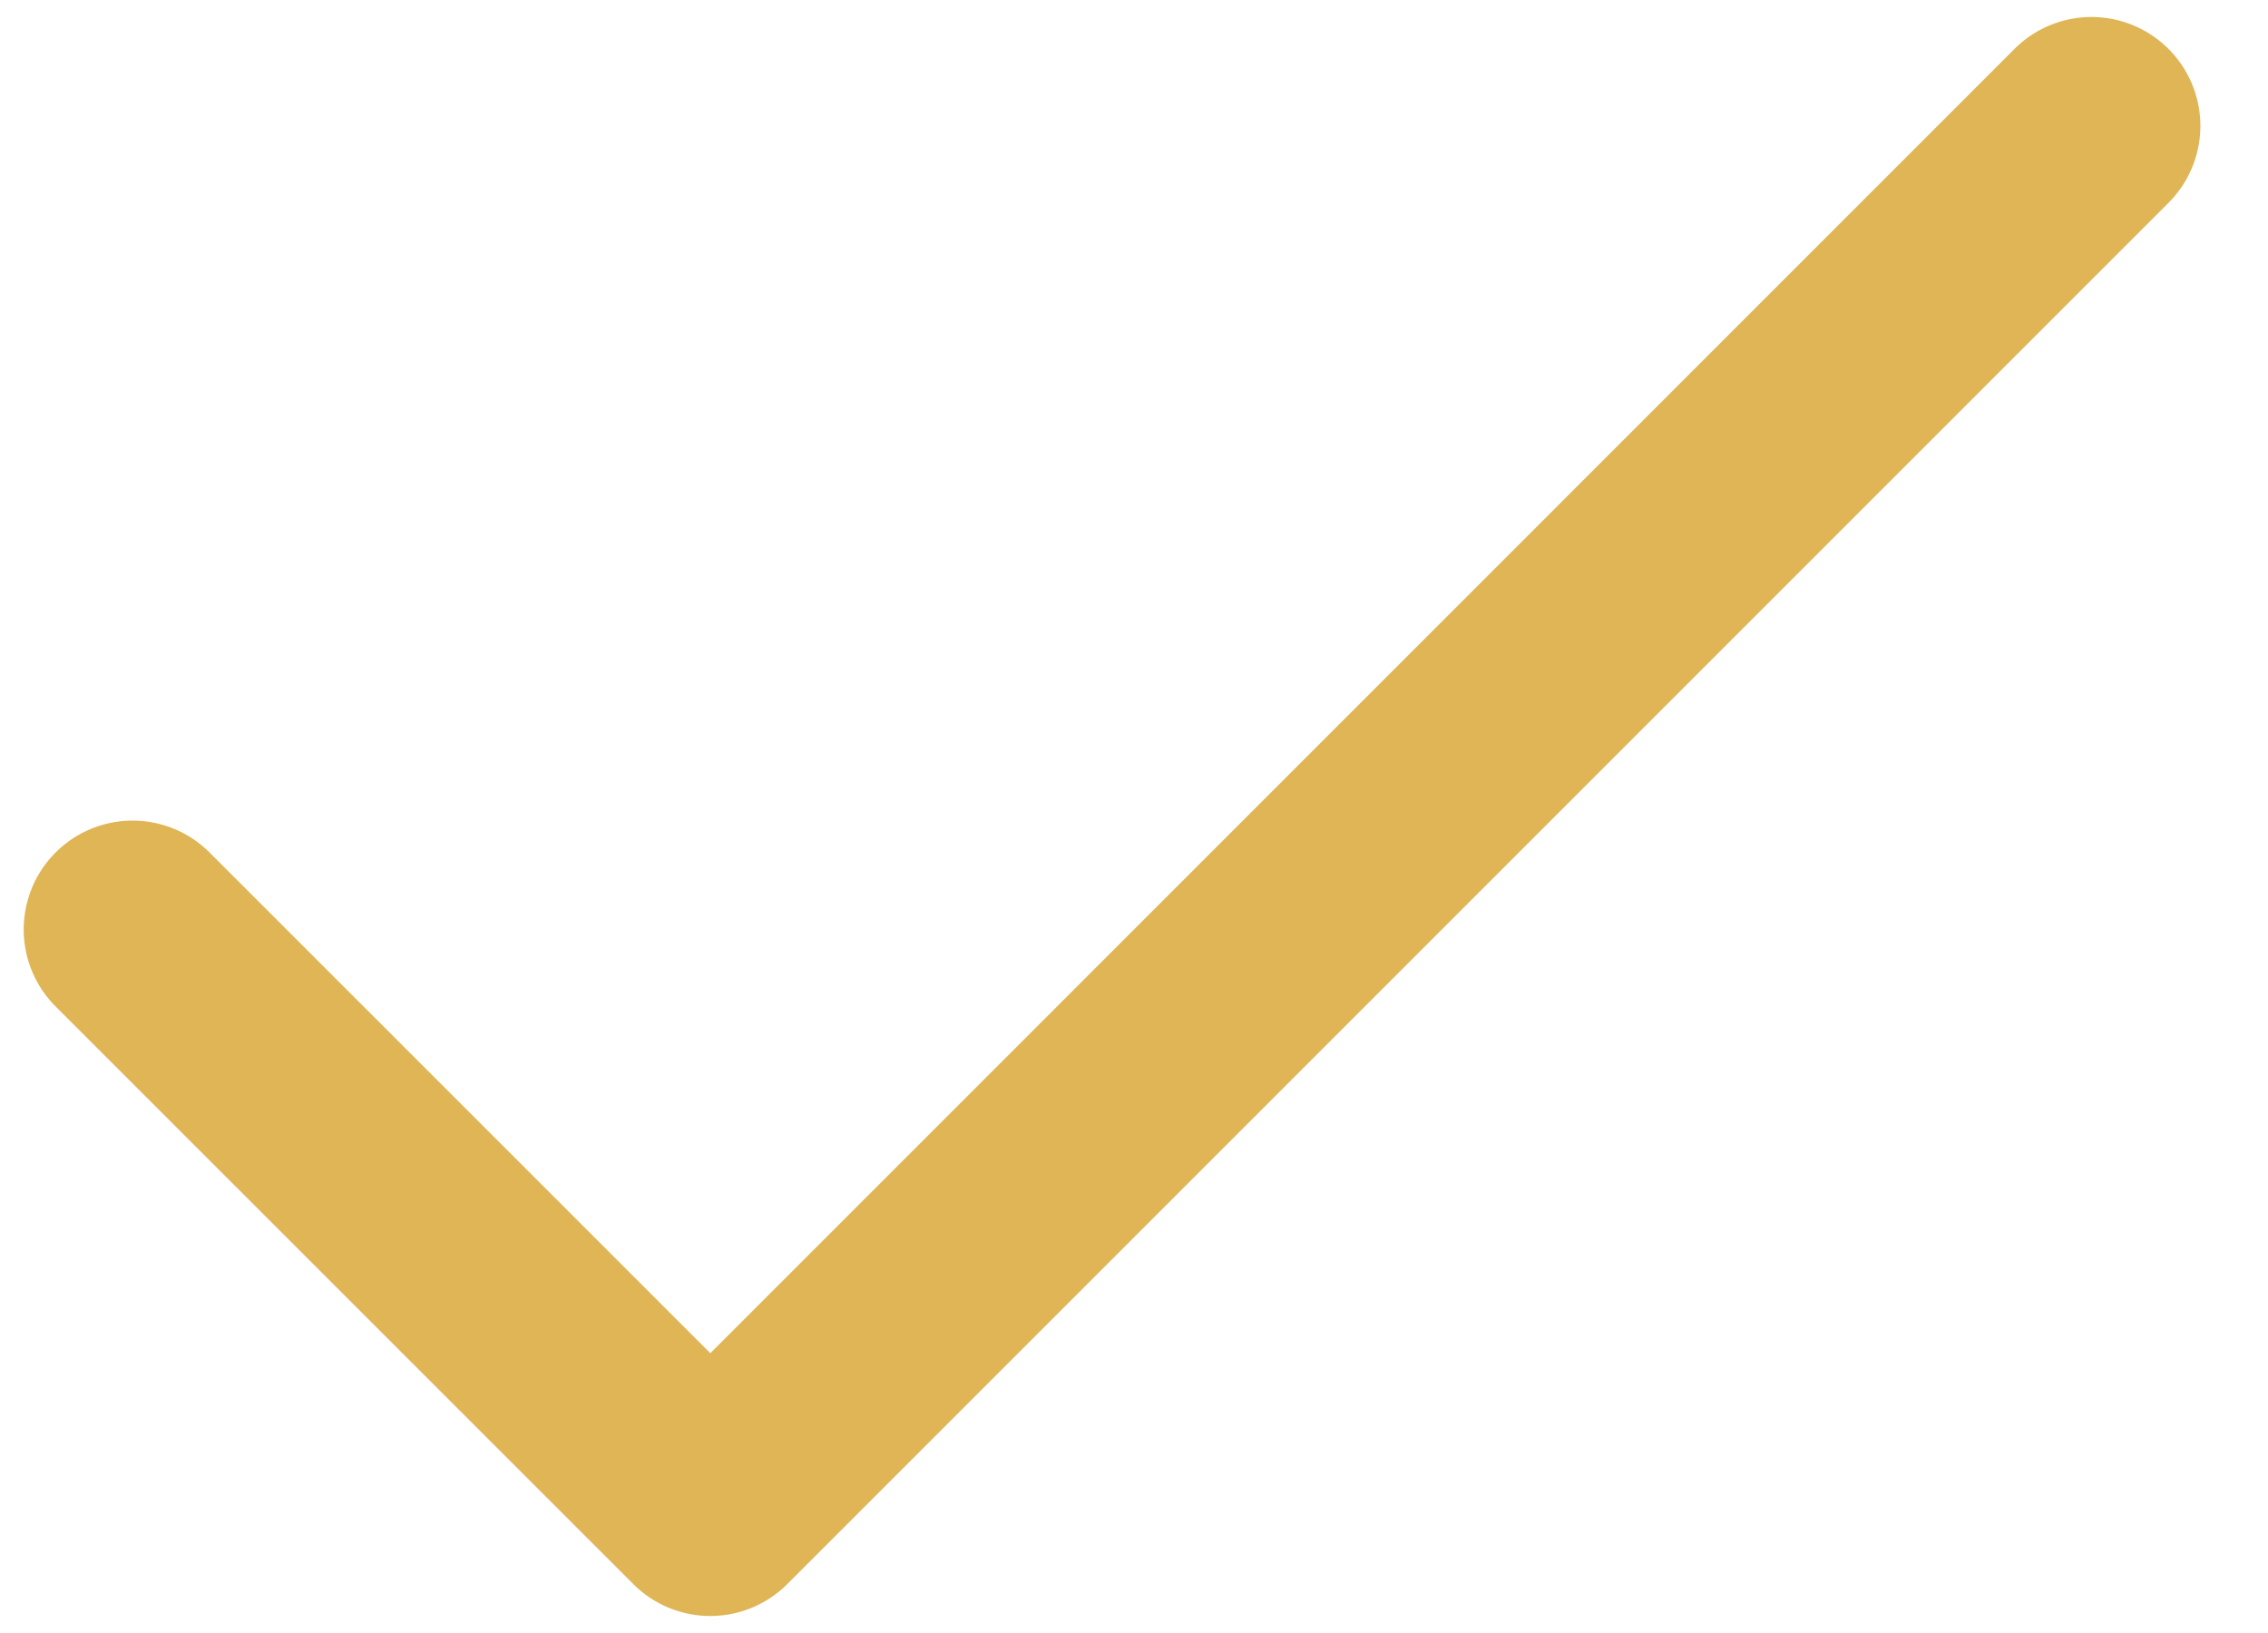 <svg viewBox="0 0 25 18" fill="none" xmlns="http://www.w3.org/2000/svg"><path d="M23.903.539a1.2 1.2 0 00-1.697 0L7.83 14.916 2.303 9.39a1.2 1.2 0 00-1.697 1.697l6.375 6.374a1.2 1.2 0 001.697 0L23.903 2.236a1.2 1.2 0 000-1.697z" fill="#DFB555"/></svg>